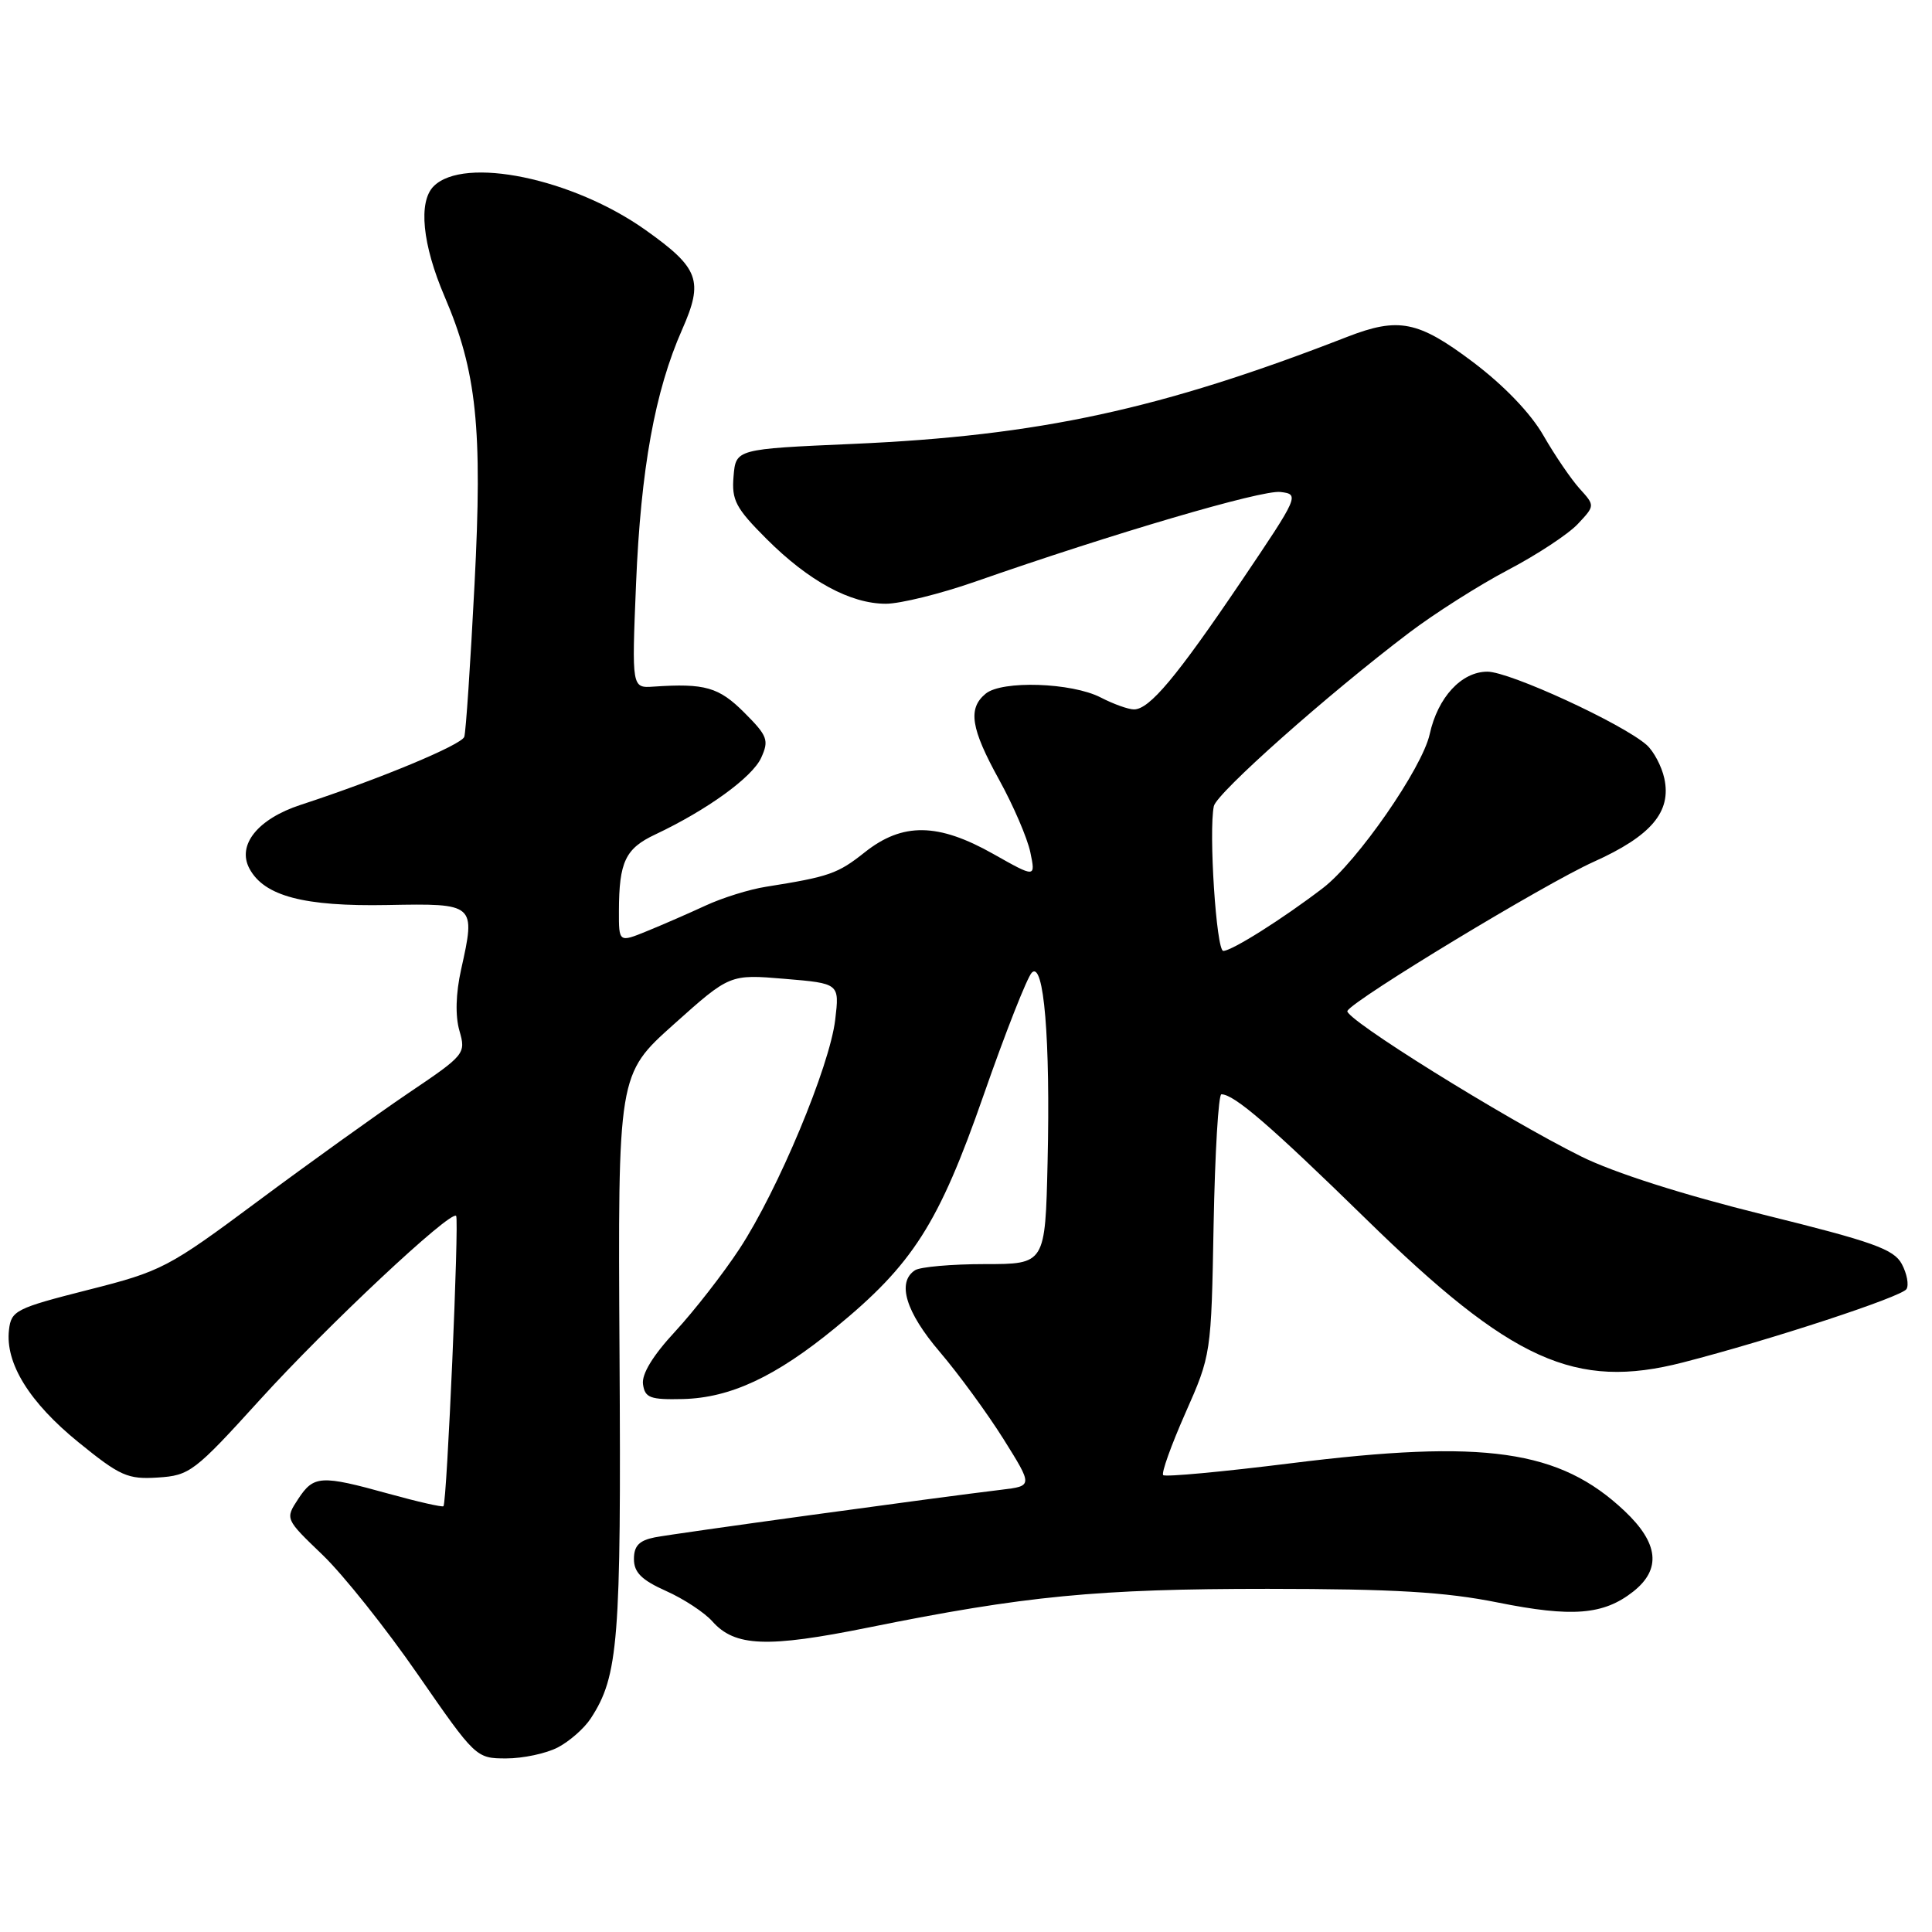 <?xml version="1.0" encoding="UTF-8" standalone="no"?>
<!DOCTYPE svg PUBLIC "-//W3C//DTD SVG 1.1//EN" "http://www.w3.org/Graphics/SVG/1.1/DTD/svg11.dtd" >
<svg xmlns="http://www.w3.org/2000/svg" xmlns:xlink="http://www.w3.org/1999/xlink" version="1.1" viewBox="0 0 256 256">
 <g >
 <path fill="currentColor"
d=" M 73.90 231.55 C 75.44 230.75 77.41 229.03 78.27 227.71 C 81.95 222.09 82.32 217.47 82.09 179.43 C 81.87 142.36 81.87 142.36 89.28 135.73 C 96.70 129.09 96.70 129.09 103.97 129.70 C 111.24 130.31 111.24 130.31 110.67 135.12 C 109.94 141.30 103.08 157.72 97.99 165.47 C 95.81 168.79 91.97 173.71 89.47 176.42 C 86.51 179.61 85.01 182.07 85.20 183.42 C 85.46 185.23 86.15 185.48 90.50 185.38 C 96.78 185.22 102.77 182.43 110.66 175.96 C 120.97 167.52 124.38 162.17 130.33 145.12 C 133.23 136.80 136.11 129.49 136.72 128.88 C 138.32 127.28 139.19 137.67 138.81 154.00 C 138.50 167.50 138.50 167.50 130.50 167.50 C 126.10 167.50 121.94 167.87 121.25 168.31 C 118.81 169.89 120.01 173.85 124.53 179.14 C 127.02 182.06 130.81 187.25 132.96 190.67 C 136.86 196.90 136.86 196.90 132.68 197.40 C 124.16 198.42 89.41 203.19 86.75 203.71 C 84.69 204.12 84.00 204.84 84.00 206.58 C 84.00 208.35 85.01 209.36 88.25 210.81 C 90.59 211.85 93.35 213.67 94.39 214.84 C 97.38 218.20 101.64 218.37 115.09 215.65 C 135.85 211.45 145.41 210.53 168.00 210.53 C 184.73 210.54 191.49 210.94 198.46 212.34 C 208.32 214.32 212.47 213.99 216.40 210.90 C 220.16 207.94 219.79 204.48 215.25 200.20 C 206.65 192.09 196.76 190.68 171.06 193.89 C 162.01 195.02 154.39 195.73 154.13 195.46 C 153.86 195.20 155.19 191.50 157.07 187.24 C 160.48 179.54 160.50 179.42 160.81 162.25 C 160.99 152.76 161.45 145.00 161.84 145.00 C 163.53 145.00 168.33 149.14 181.00 161.52 C 200.29 180.38 208.73 184.20 223.00 180.53 C 234.59 177.55 251.98 171.84 252.62 170.81 C 252.96 170.26 252.68 168.77 252.00 167.49 C 250.94 165.52 248.20 164.54 233.63 160.94 C 222.98 158.30 213.85 155.39 209.50 153.23 C 199.35 148.19 177.96 134.87 178.54 133.94 C 179.52 132.34 204.70 117.11 211.16 114.20 C 218.79 110.77 221.50 107.57 220.53 103.14 C 220.18 101.53 219.12 99.54 218.19 98.71 C 214.98 95.88 200.04 89.00 197.09 89.00 C 193.65 89.00 190.51 92.40 189.44 97.29 C 188.45 101.78 179.85 114.18 175.31 117.66 C 170.01 121.72 163.23 126.00 162.09 126.00 C 161.17 126.00 160.14 110.17 160.84 106.82 C 161.21 105.09 175.87 92.06 186.69 83.86 C 190.09 81.28 196.00 77.53 199.82 75.52 C 203.64 73.52 207.80 70.78 209.06 69.44 C 211.35 67.00 211.35 67.00 209.31 64.75 C 208.19 63.51 206.03 60.35 204.52 57.72 C 202.82 54.75 199.28 51.07 195.17 47.97 C 187.92 42.51 185.32 41.99 178.50 44.64 C 153.81 54.25 137.67 57.74 113.00 58.82 C 97.50 59.50 97.50 59.50 97.20 63.12 C 96.93 66.28 97.49 67.33 101.57 71.41 C 107.16 77.00 112.68 80.00 117.38 80.00 C 119.28 80.00 124.59 78.69 129.17 77.09 C 147.44 70.70 167.21 64.89 169.66 65.19 C 172.21 65.49 172.12 65.70 164.49 77.00 C 155.90 89.71 152.31 94.00 150.26 94.00 C 149.51 94.00 147.53 93.29 145.85 92.42 C 142.01 90.44 132.75 90.13 130.60 91.92 C 128.22 93.89 128.63 96.51 132.40 103.34 C 134.27 106.73 136.12 111.03 136.52 112.91 C 137.23 116.32 137.23 116.32 131.63 113.16 C 124.30 109.02 119.59 108.96 114.59 112.93 C 111.00 115.78 109.88 116.17 101.50 117.50 C 99.30 117.84 95.70 118.97 93.50 119.99 C 91.30 121.01 87.81 122.53 85.75 123.37 C 82.00 124.90 82.00 124.90 82.01 120.70 C 82.03 114.18 82.87 112.43 86.83 110.57 C 93.69 107.33 99.68 103.00 100.86 100.41 C 101.92 98.08 101.71 97.51 98.62 94.42 C 95.25 91.05 93.41 90.52 86.61 90.98 C 83.71 91.18 83.71 91.18 84.28 77.34 C 84.91 62.13 86.78 51.82 90.39 43.66 C 93.25 37.18 92.65 35.53 85.54 30.48 C 75.90 23.63 61.49 20.65 57.46 24.68 C 55.40 26.75 55.96 32.40 58.91 39.29 C 63.17 49.22 63.95 56.73 62.88 77.38 C 62.34 87.90 61.73 97.01 61.52 97.63 C 61.17 98.70 50.26 103.24 39.83 106.65 C 34.15 108.51 31.38 111.97 33.05 115.09 C 35.00 118.74 40.27 120.13 51.35 119.92 C 63.00 119.70 63.04 119.74 61.10 128.46 C 60.39 131.65 60.31 134.63 60.88 136.59 C 61.75 139.61 61.61 139.79 54.13 144.83 C 49.94 147.67 40.95 154.12 34.16 159.17 C 22.29 168.00 21.43 168.45 11.66 170.92 C 2.10 173.35 1.48 173.66 1.19 176.22 C 0.68 180.63 3.89 185.82 10.40 191.11 C 15.92 195.59 16.92 196.04 20.92 195.78 C 25.13 195.51 25.77 195.03 34.42 185.50 C 43.33 175.68 59.69 160.35 60.44 161.11 C 60.86 161.54 59.22 199.12 58.76 199.58 C 58.60 199.73 55.34 198.99 51.51 197.93 C 42.49 195.43 41.57 195.49 39.50 198.64 C 37.78 201.27 37.78 201.27 42.74 206.03 C 45.47 208.65 51.16 215.79 55.38 221.90 C 63.01 232.92 63.09 233.00 67.08 233.00 C 69.29 233.00 72.36 232.35 73.90 231.55 Z "/>
</g>
</svg>